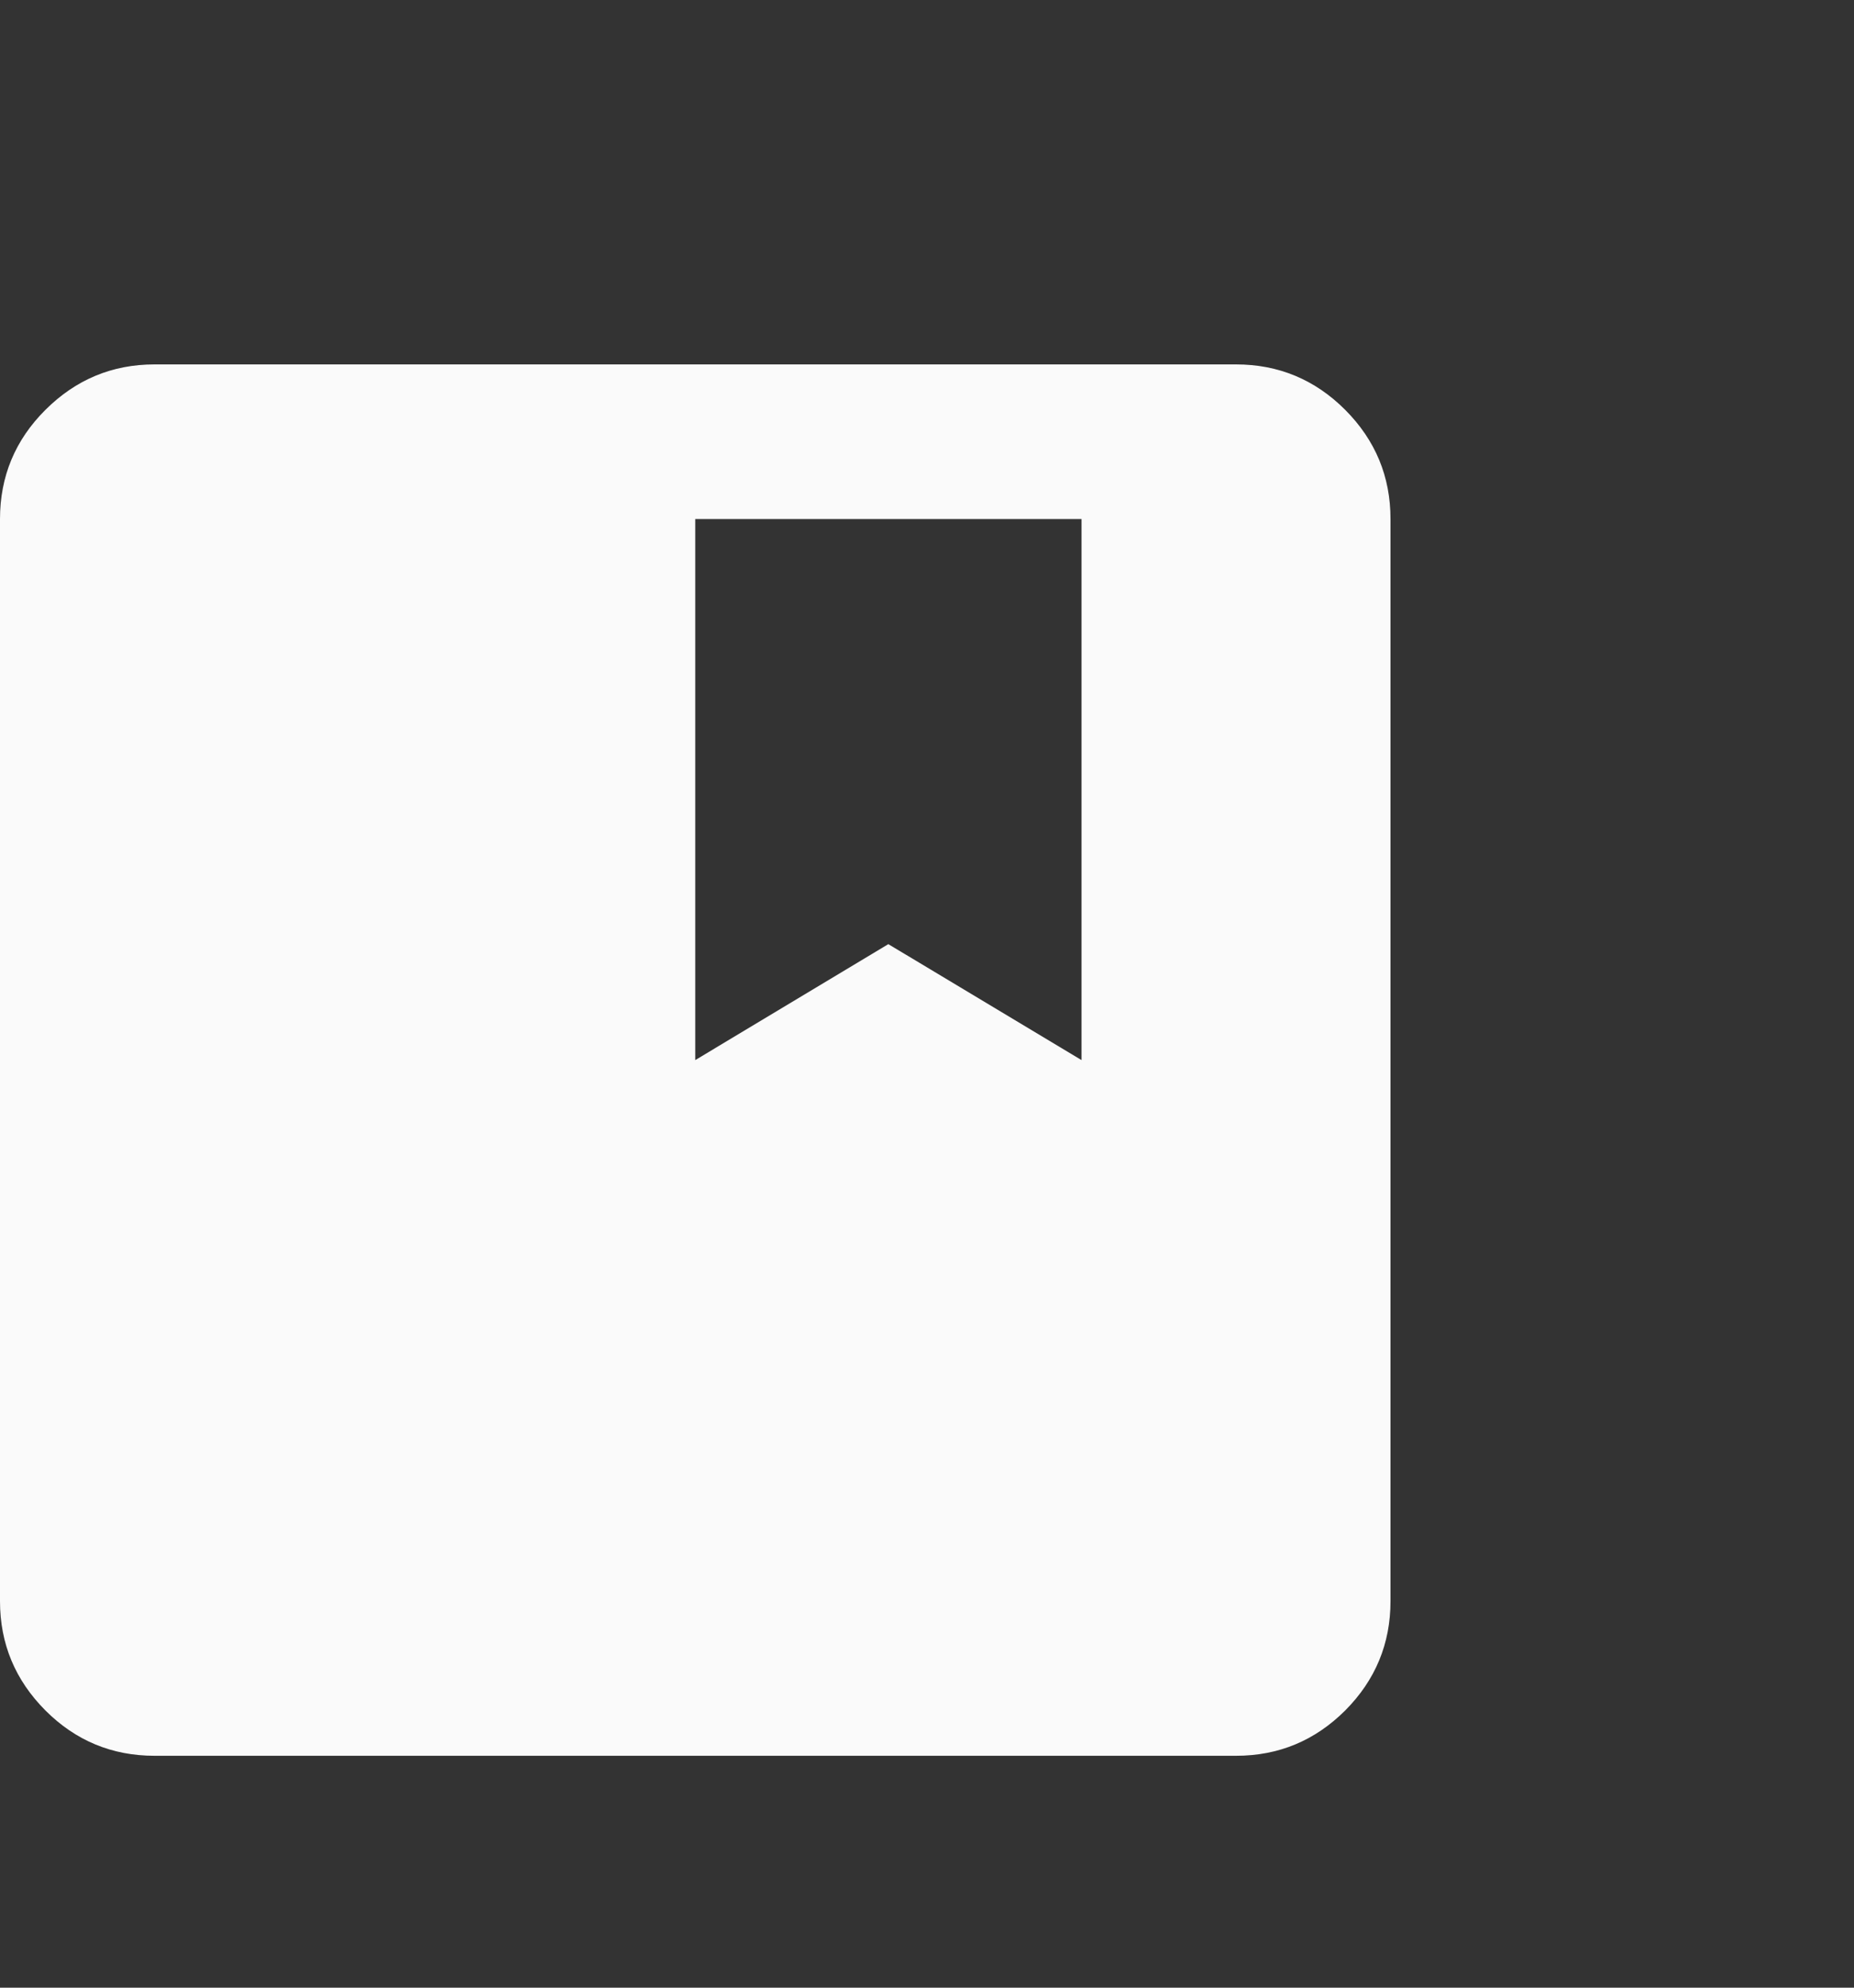 <svg width="14" height="15" viewBox="0 0 14 15" fill="none" xmlns="http://www.w3.org/2000/svg">
<rect x="0" y="0" width="14" height="15" fill="#333333" stroke="none"/>
<path d="M1.167 13.25C0.846 13.25 0.571 13.136 0.343 12.908C0.115 12.679 0 12.405 0 12.083V3.917C0 3.596 0.114 3.321 0.343 3.093C0.572 2.865 0.846 2.75 1.167 2.75H9.333C9.654 2.75 9.929 2.864 10.158 3.093C10.386 3.322 10.5 3.596 10.5 3.917V12.083C10.5 12.404 10.386 12.679 10.158 12.908C9.929 13.136 9.655 13.25 9.333 13.25H1.167ZM5.25 8L6.708 7.125L8.167 8V3.917H5.25V8Z" fill="#FAFAFA"/>
</svg>

